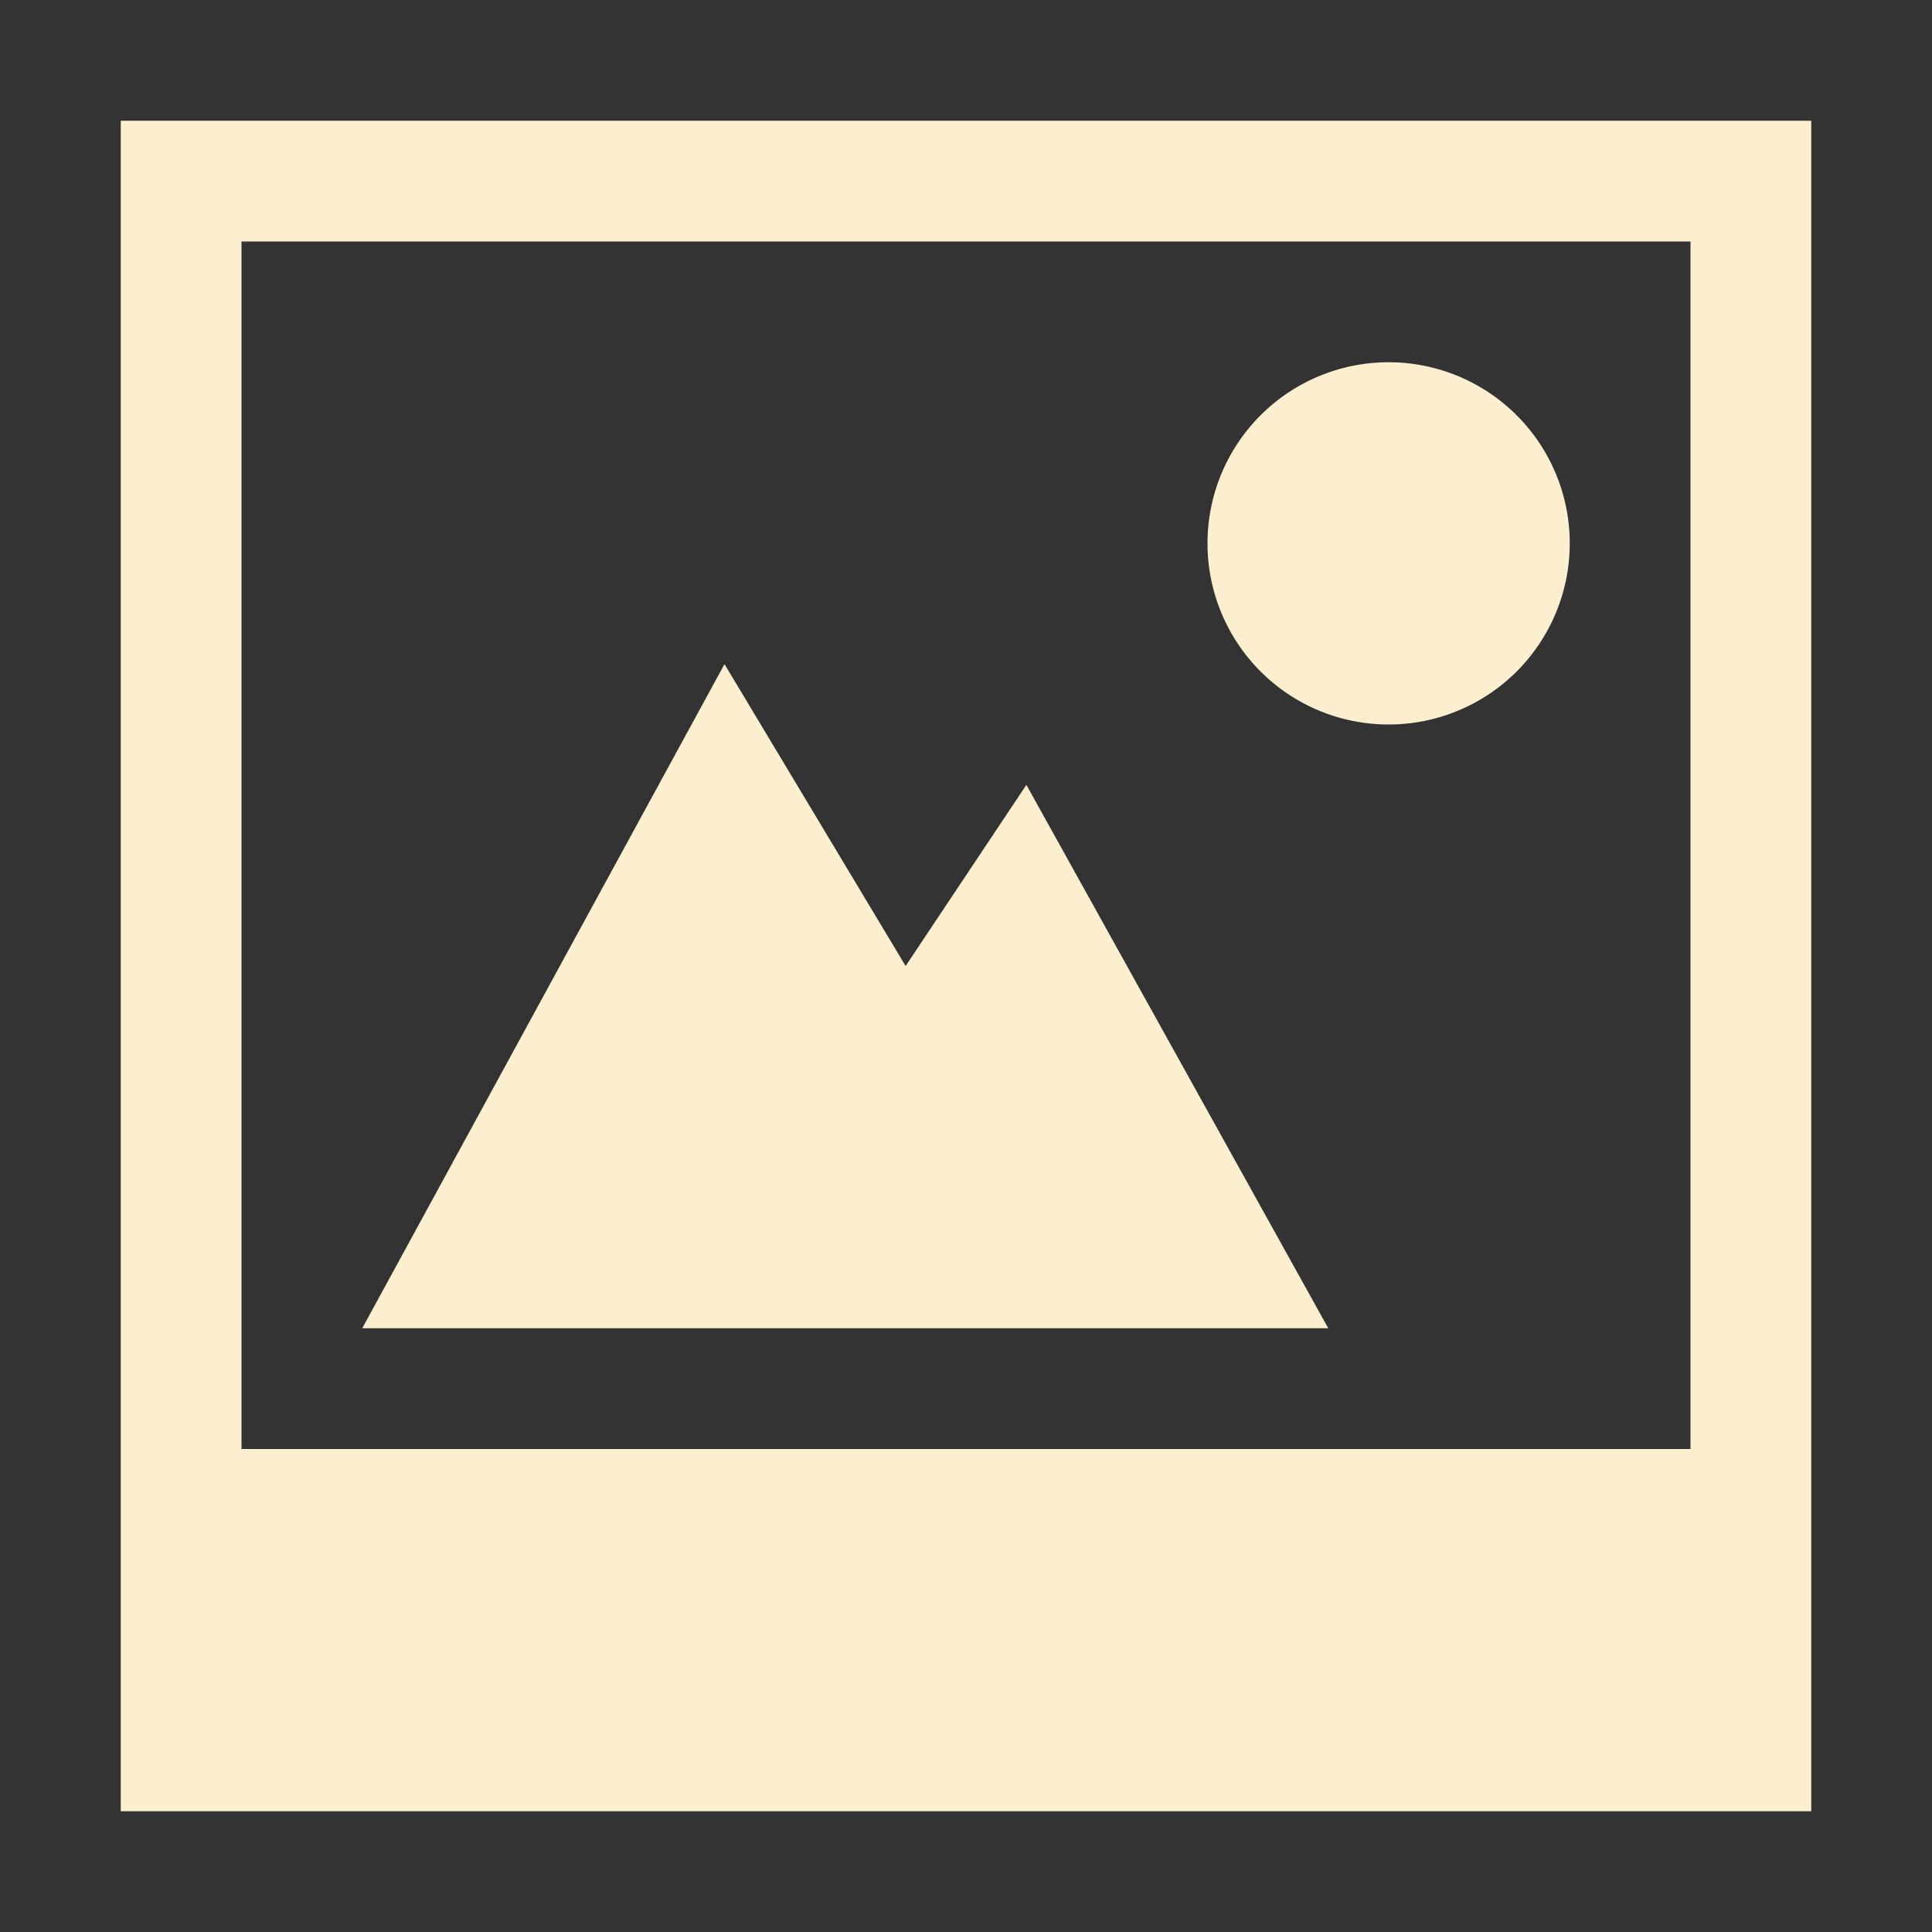 <svg xmlns="http://www.w3.org/2000/svg" width="16" height="16">
 <rect width="100%" height="100%" fill="#333333" stroke="none"/>
 <g color="#000" transform="translate(-552 -32)">
  <path fill="#fbefd0" d="M563.5 35a1.5 1.5 0 1 0 0 3 1.5 1.5 0 0 0 0-3z" overflow="visible"/>
  <path fill="#fbefd0" d="M553 33v14h14V33zm1 1h12v10h-12z" overflow="visible"/>
  <path fill="#fbefd0" d="M558 37.5l-3 5.5h8l-2.5-4.5-1 1.5z" overflow="visible"/>
 </g>
</svg>
